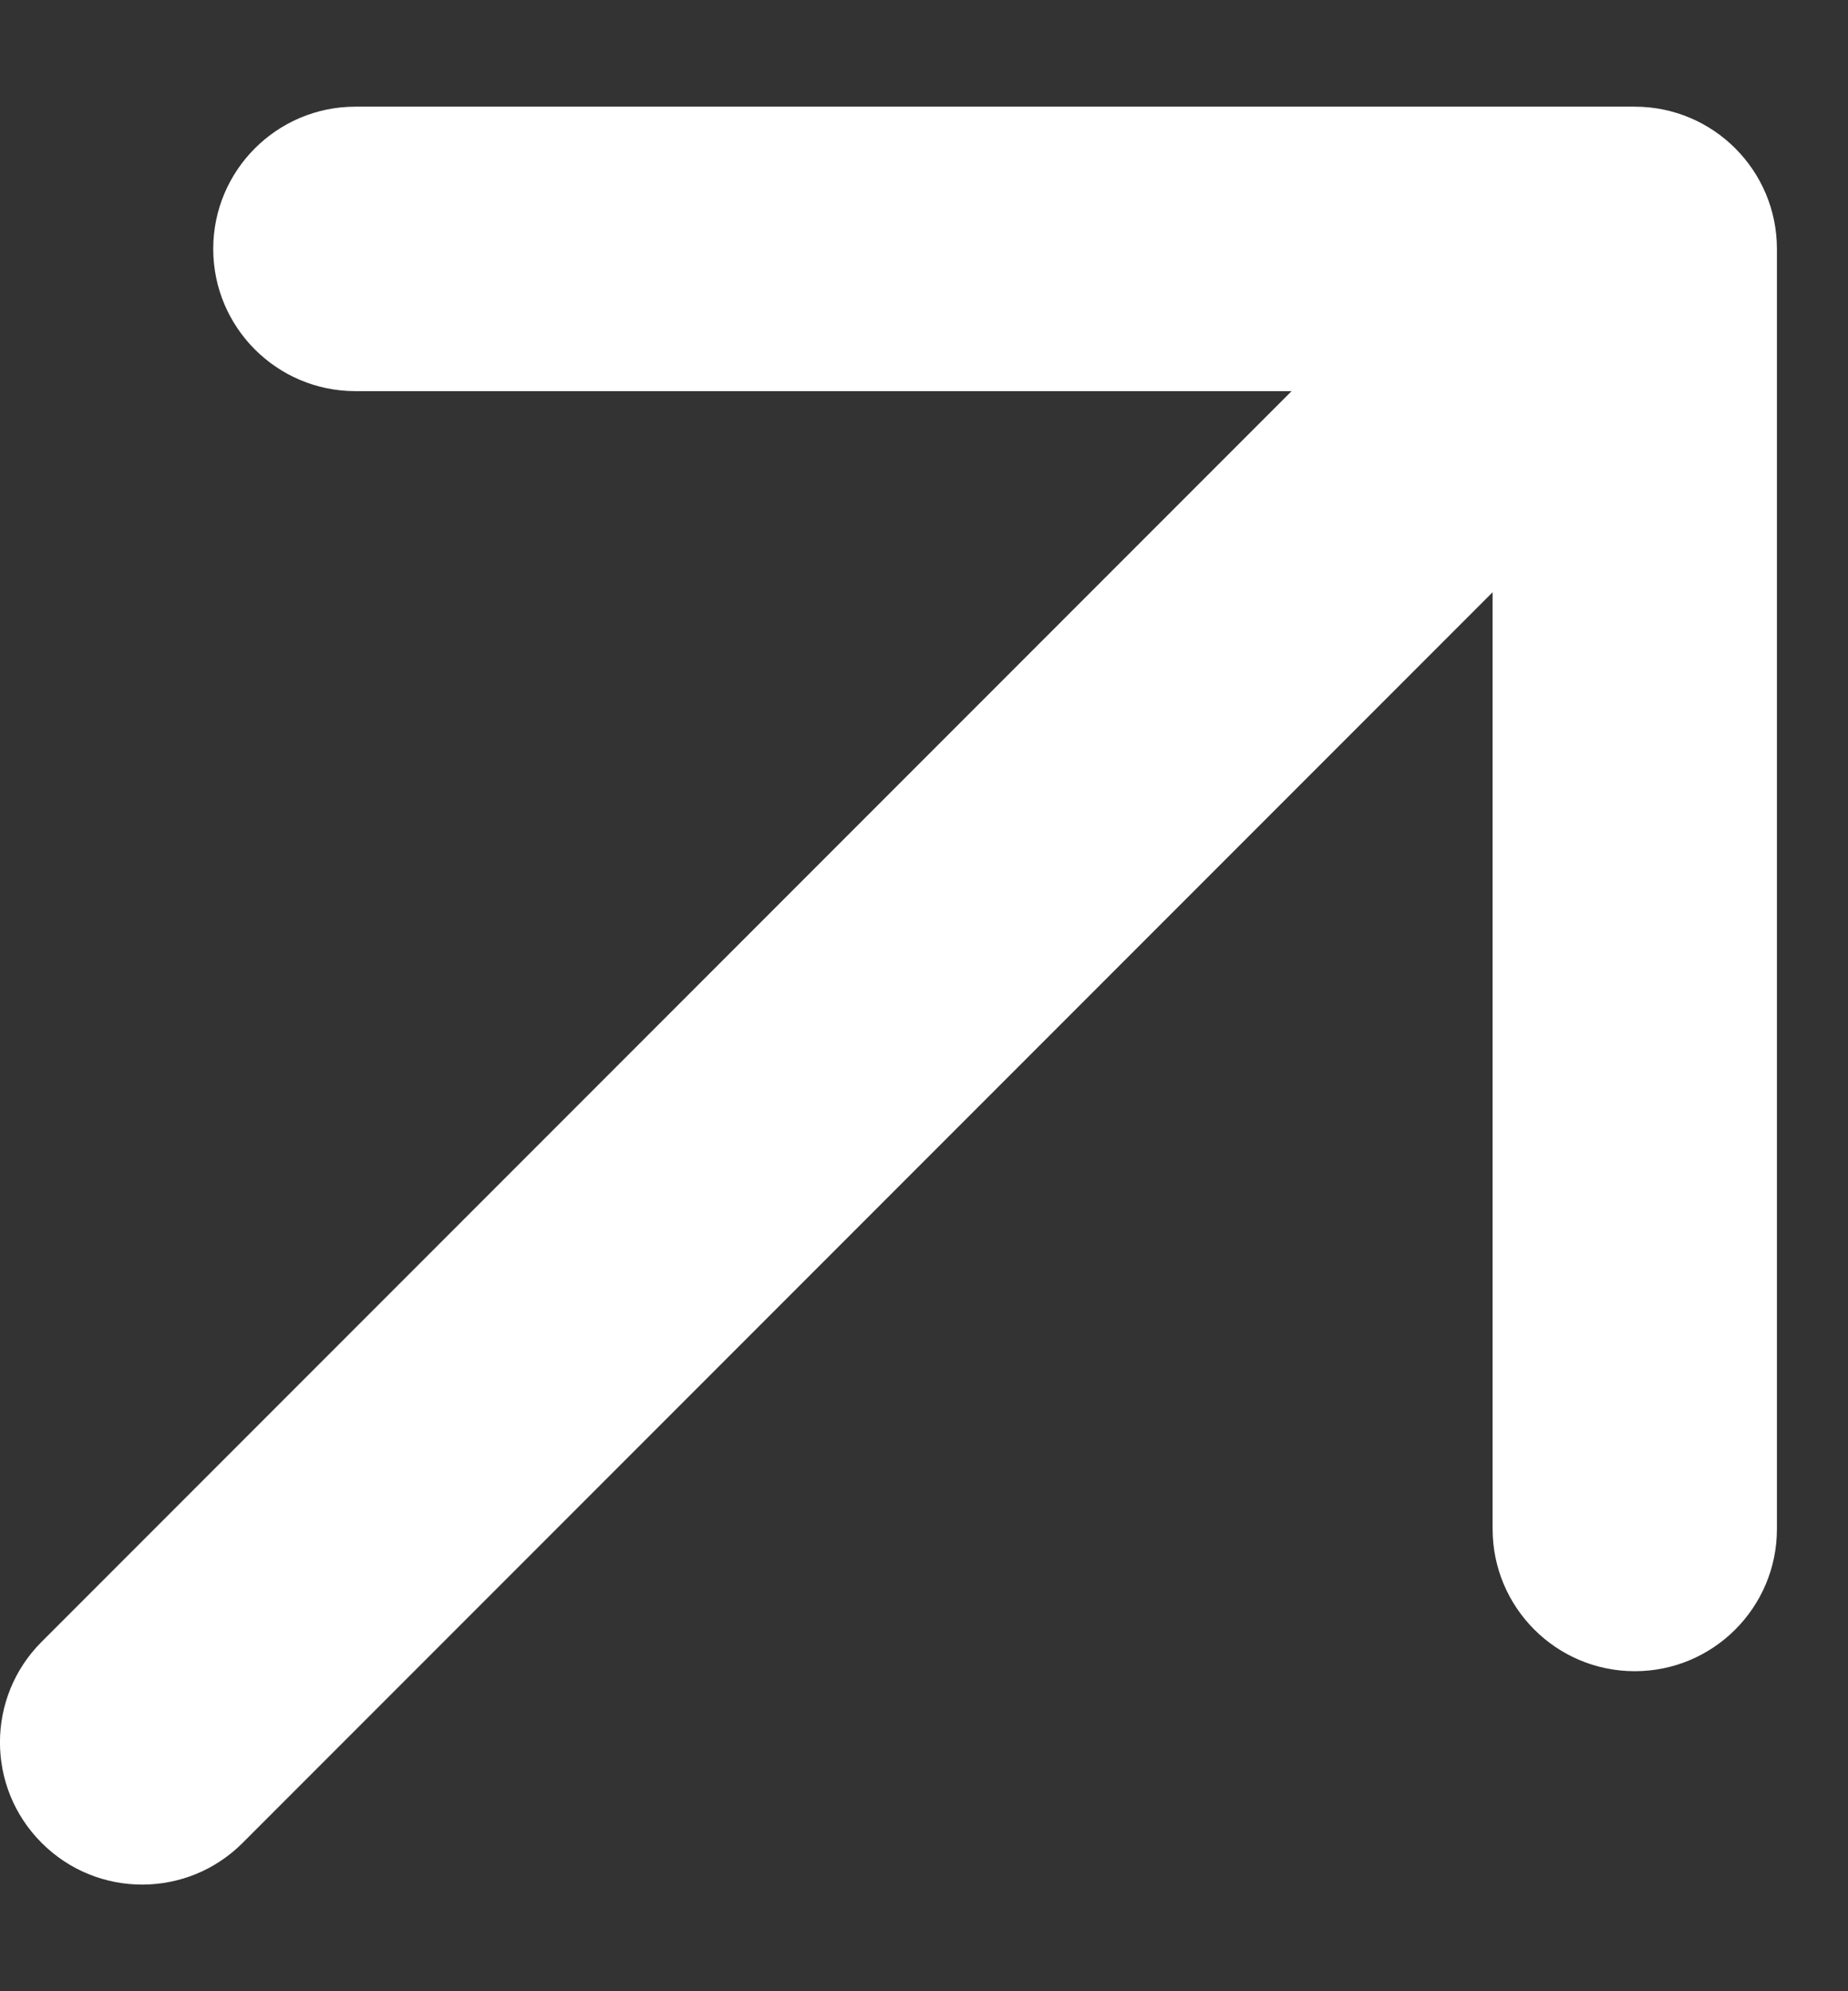 <svg width="13" height="14" viewBox="0 0 13 14" fill="none" xmlns="http://www.w3.org/2000/svg">
<rect x="0" y="0" width="13" height="14" fill="#333333" stroke="none"/>
<path d="M0.293 11.543C-0.098 11.933 -0.098 12.567 0.293 12.957C0.683 13.348 1.317 13.348 1.707 12.957L0.293 11.543ZM12.5 1.75C12.5 1.198 12.052 0.75 11.5 0.75H2.5C1.948 0.75 1.5 1.198 1.5 1.75C1.5 2.302 1.948 2.75 2.5 2.75H10.5V10.75C10.5 11.302 10.948 11.75 11.5 11.75C12.052 11.75 12.5 11.302 12.5 10.75V1.75ZM1.707 12.957L12.207 2.457L10.793 1.043L0.293 11.543L1.707 12.957Z" fill="white"/>
</svg>

